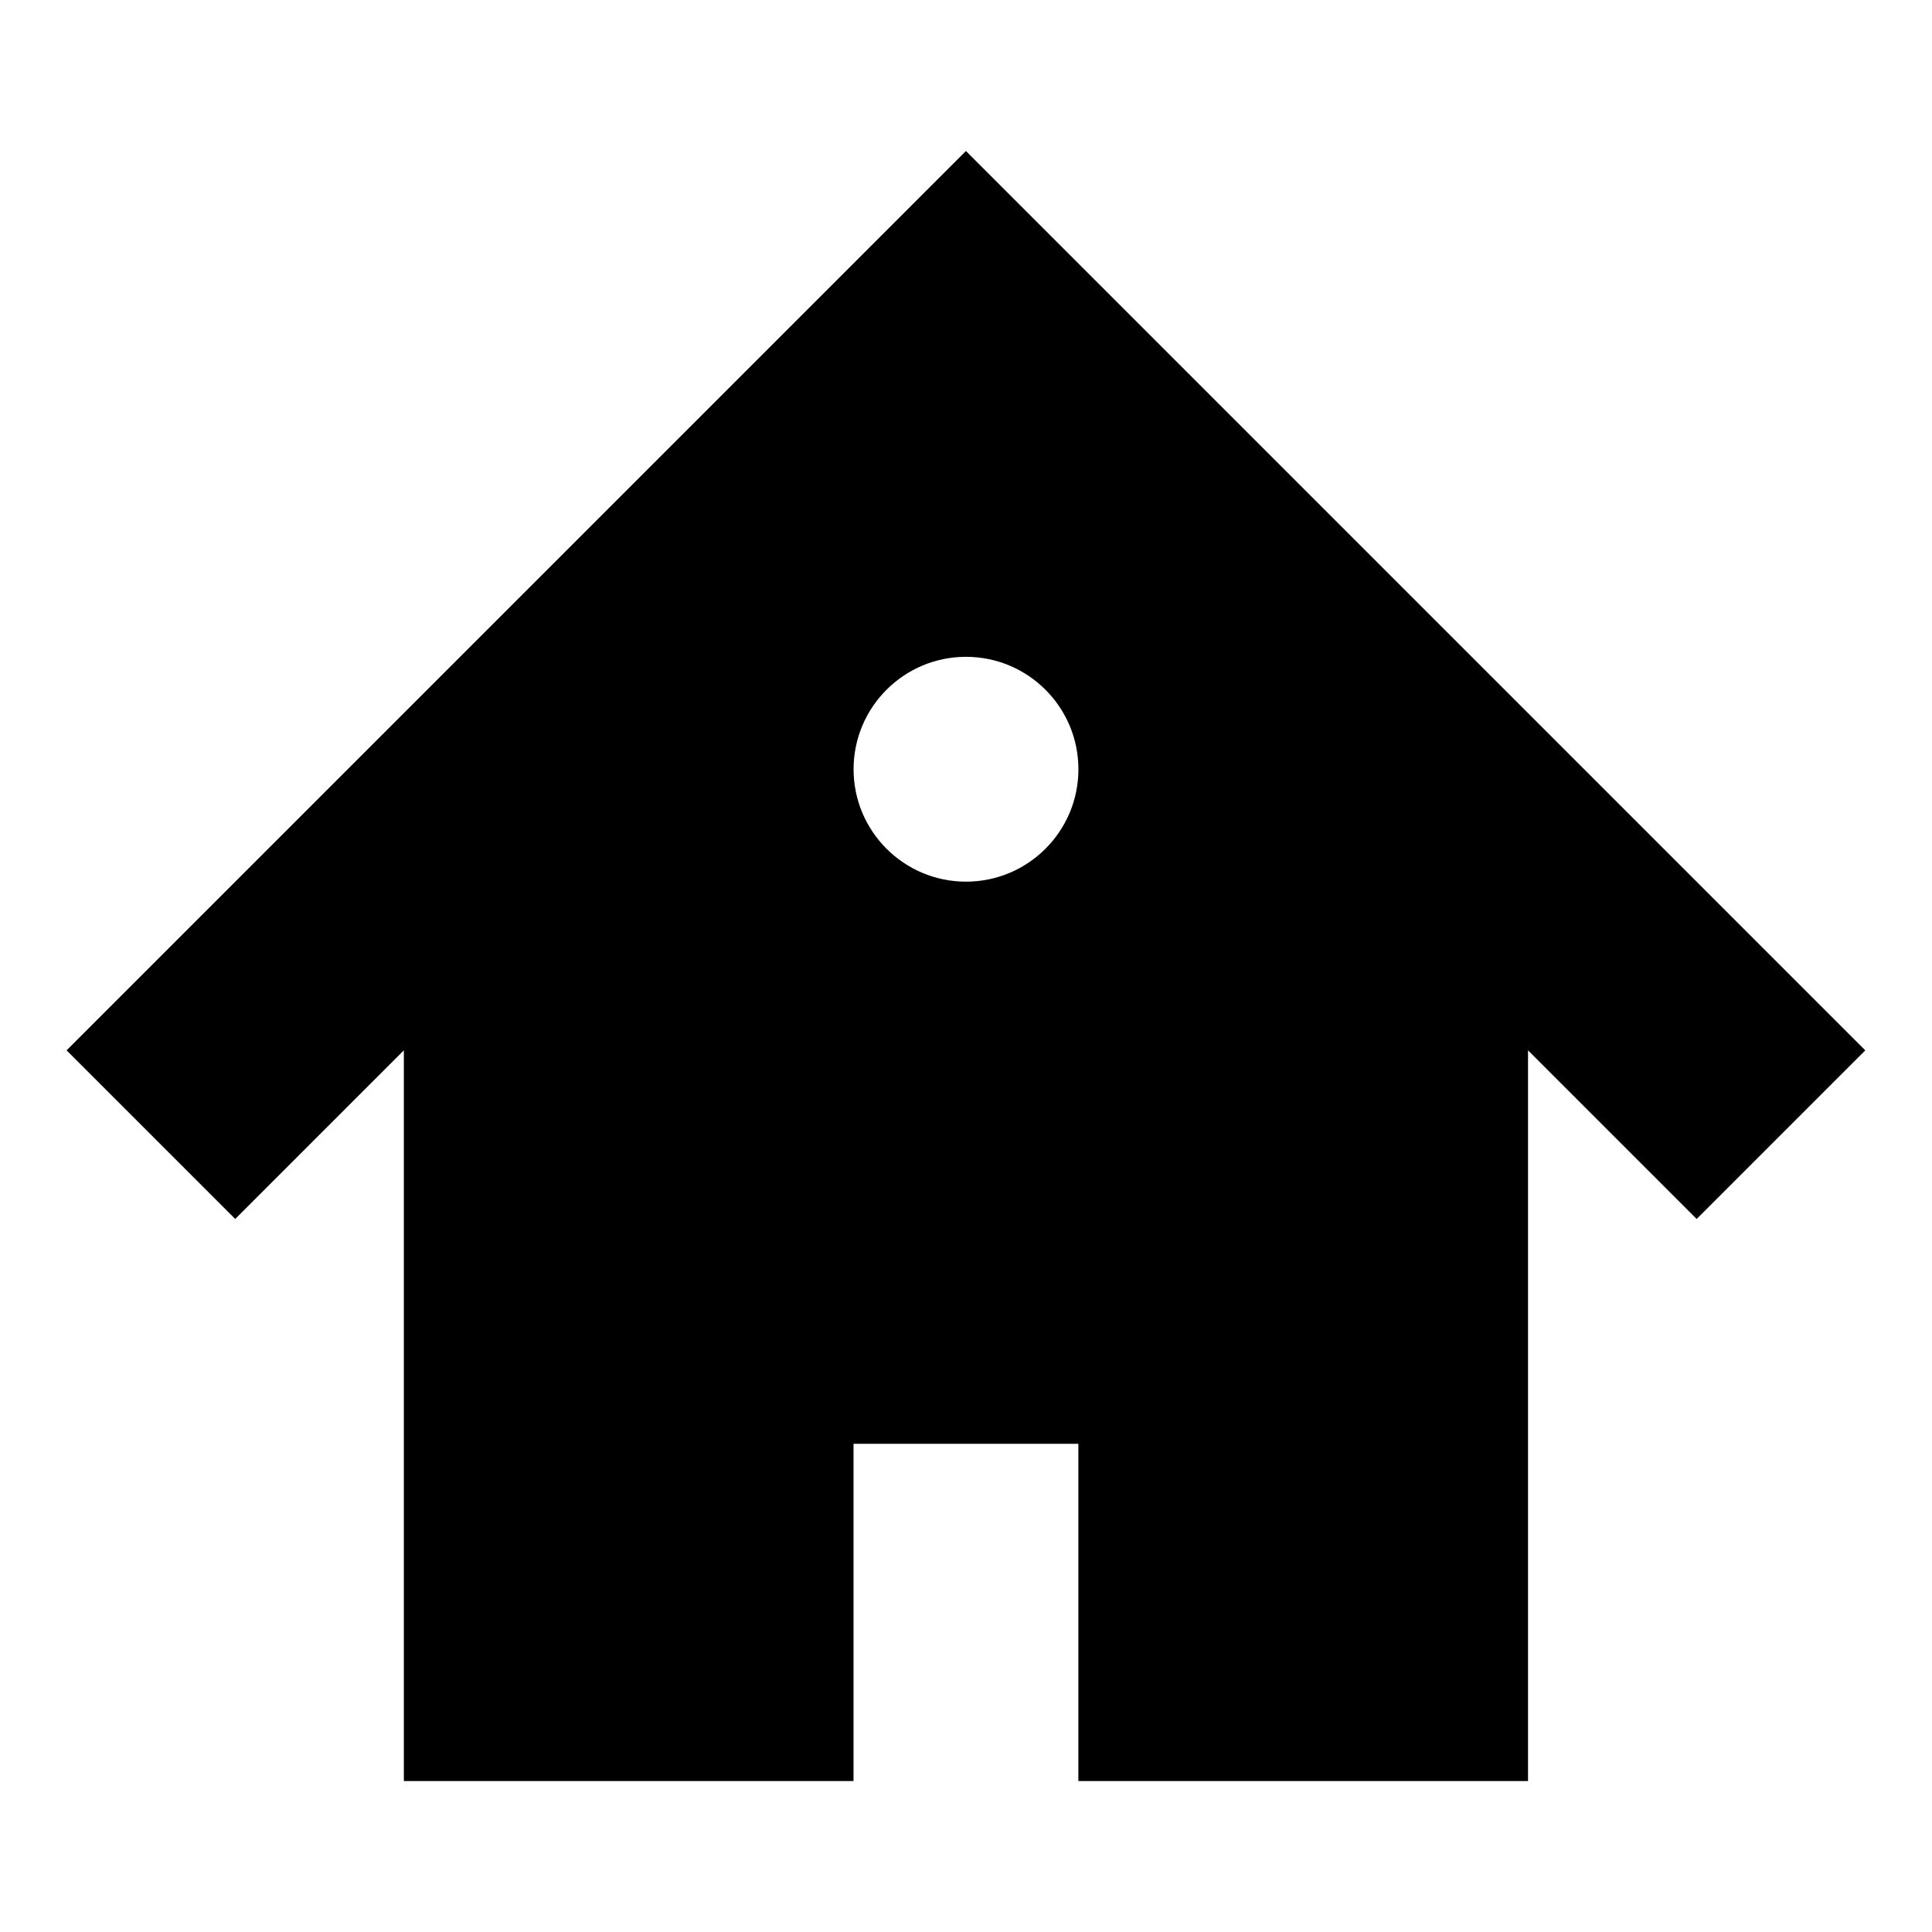 <?xml version="1.0" encoding="utf-8"?>
<!-- Generated by IcoMoon.io -->
<!DOCTYPE svg PUBLIC "-//W3C//DTD SVG 1.1//EN" "http://www.w3.org/Graphics/SVG/1.1/DTD/svg11.dtd">
<svg version="1.1" xmlns="http://www.w3.org/2000/svg" xmlns:xlink="http://www.w3.org/1999/xlink" width="32" height="32" viewBox="0 0 32 32">
<path d="M16 2.5l-14.897 14.897 2.793 2.793 2.793-2.793v12.103h7.448v-5.586h3.724v5.586h7.448v-12.103l2.793 2.793 2.793-2.793-14.897-14.897zM16 14.603c-1.028 0-1.862-0.834-1.862-1.862s0.834-1.862 1.862-1.862c1.028 0 1.862 0.834 1.862 1.862s-0.834 1.862-1.862 1.862z"></path>
</svg>
